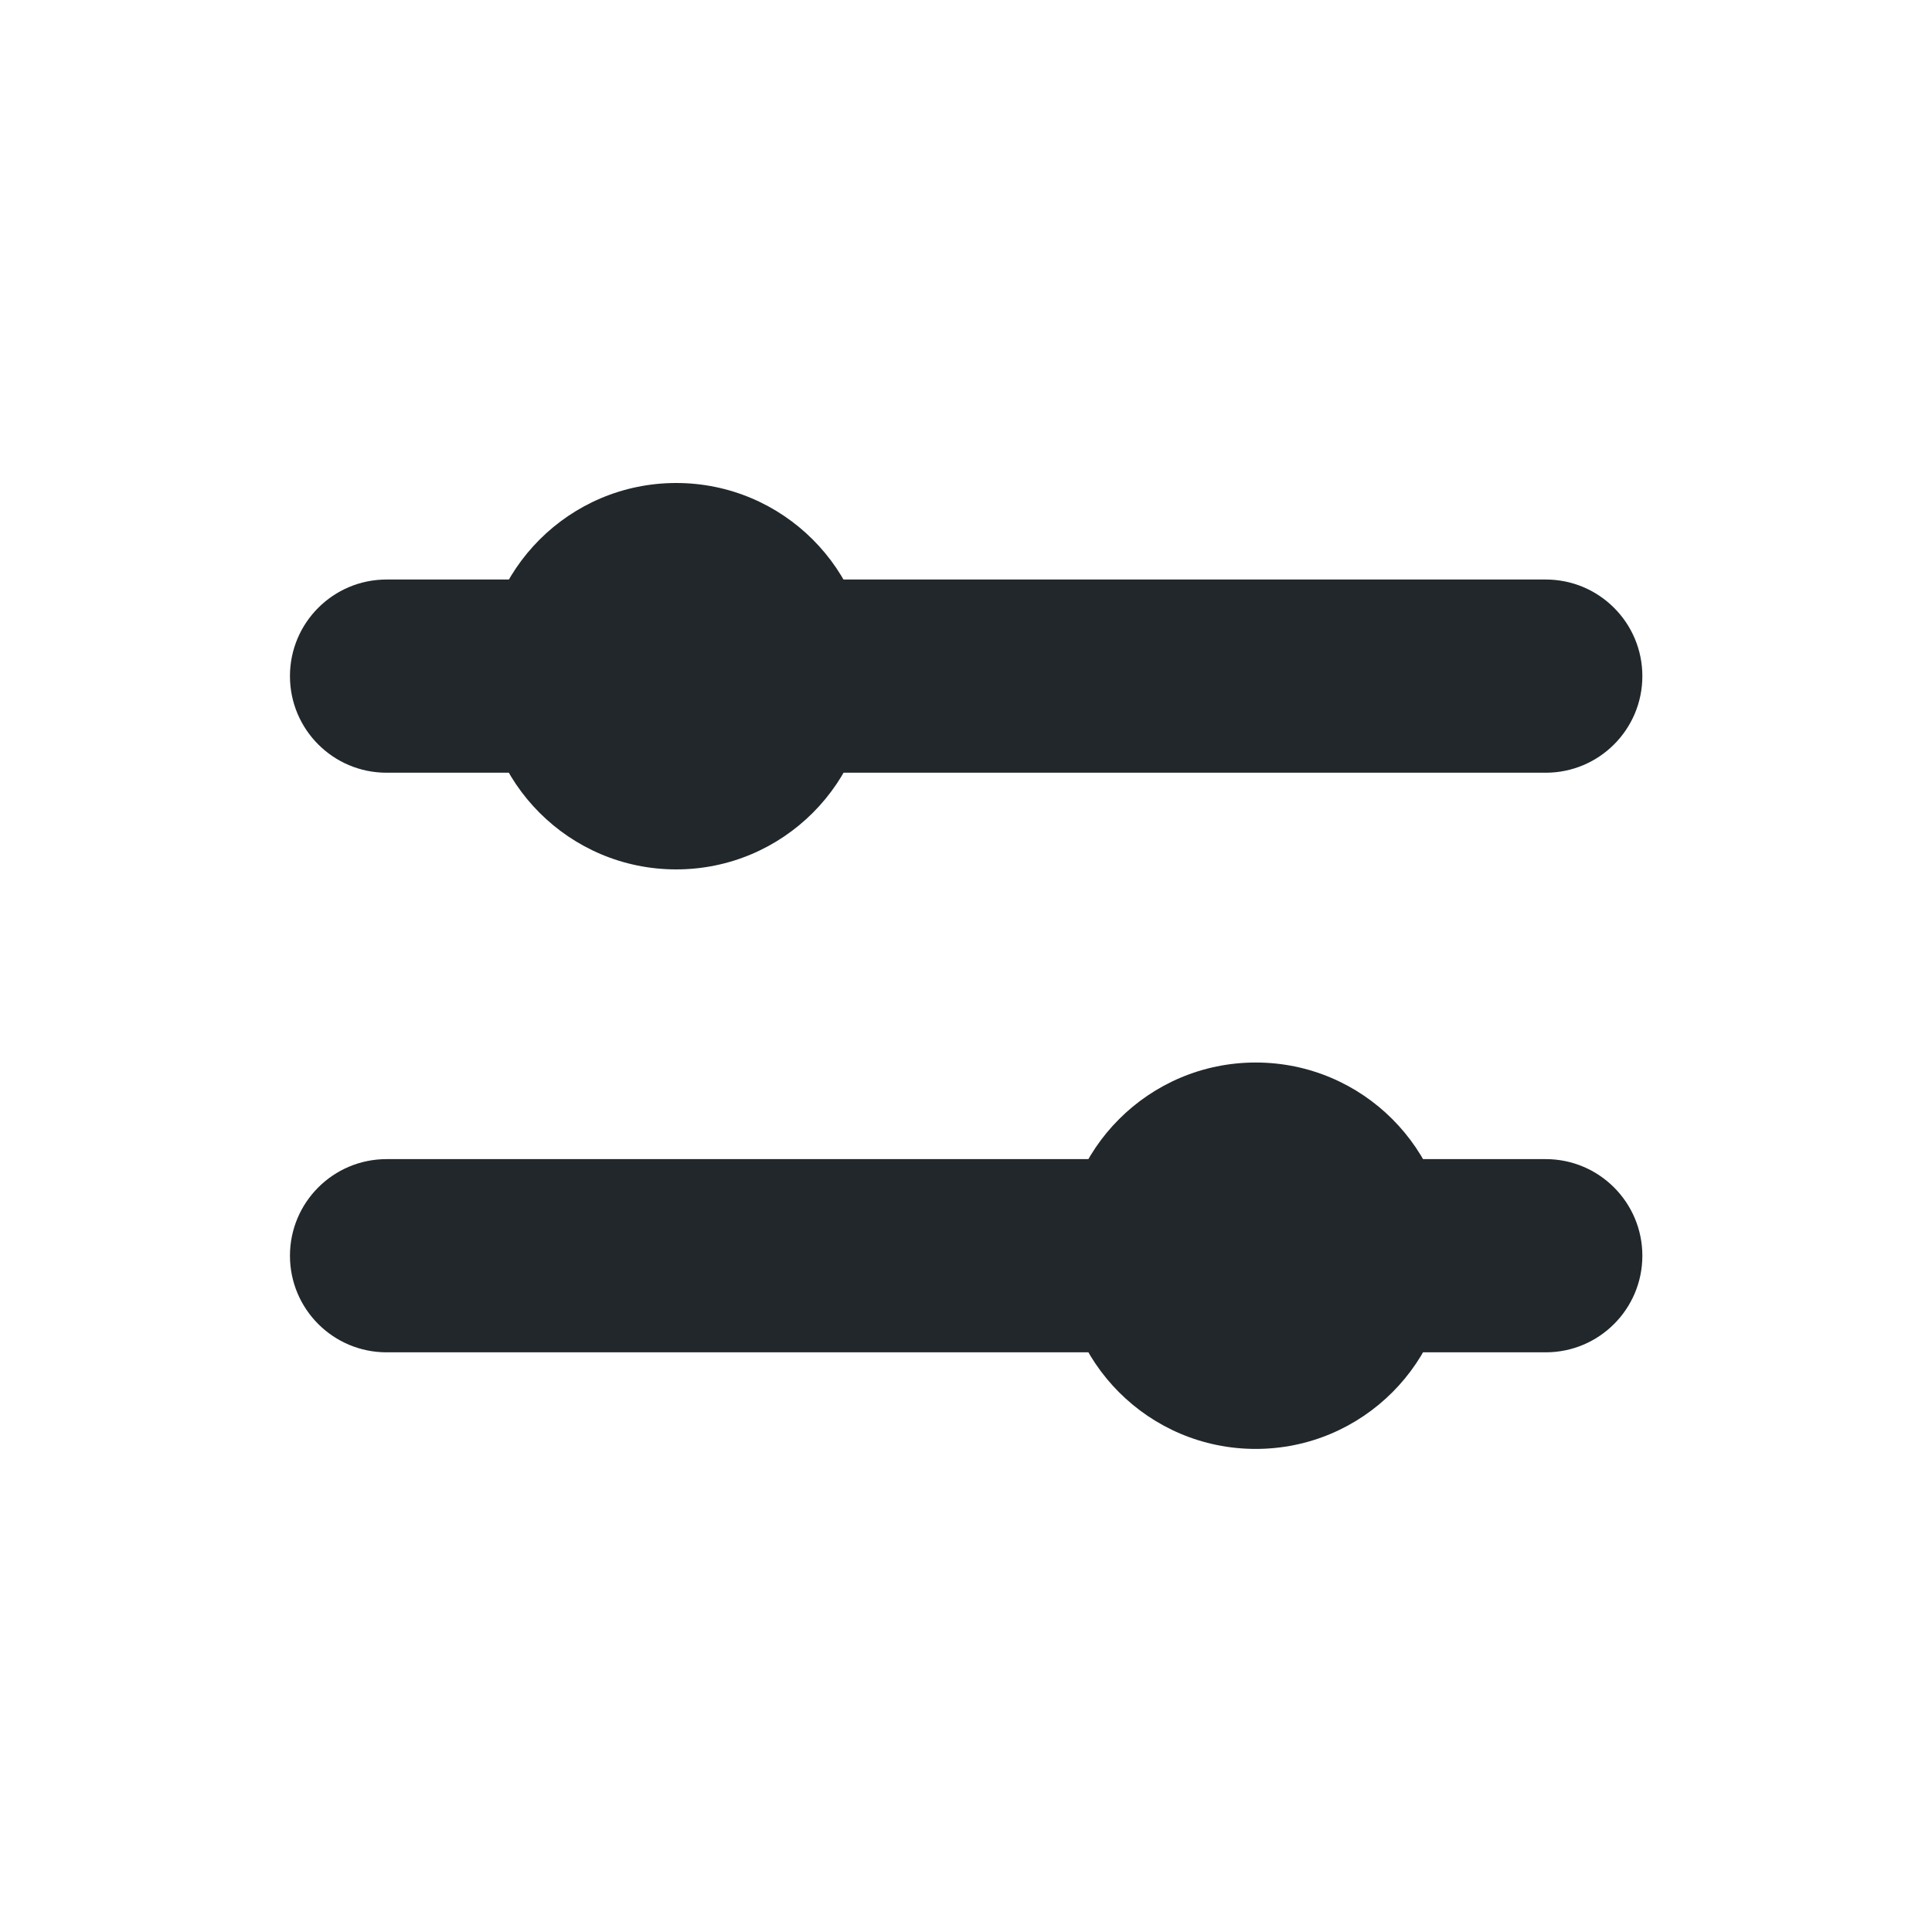 <svg width="24" height="24" viewBox="0 0 24 24" fill="none" xmlns="http://www.w3.org/2000/svg">
<path fill-rule="evenodd" clip-rule="evenodd" d="M3.602 8.399C3.602 7.736 4.139 7.199 4.802 7.199H19.202C19.864 7.199 20.402 7.736 20.402 8.399C20.402 9.062 19.864 9.599 19.202 9.599H4.802C4.139 9.599 3.602 9.062 3.602 8.399Z" fill="#21272A"/>
<path fill-rule="evenodd" clip-rule="evenodd" d="M3.602 15.599C3.602 14.937 4.139 14.399 4.802 14.399H19.202C19.864 14.399 20.402 14.937 20.402 15.599C20.402 16.262 19.864 16.799 19.202 16.799H4.802C4.139 16.799 3.602 16.262 3.602 15.599Z" fill="#21272A"/>
<circle cx="8.4" cy="8.4" r="2.4" fill="#21272A"/>
<circle cx="15.599" cy="15.599" r="2.4" fill="#21272A"/>
</svg>
